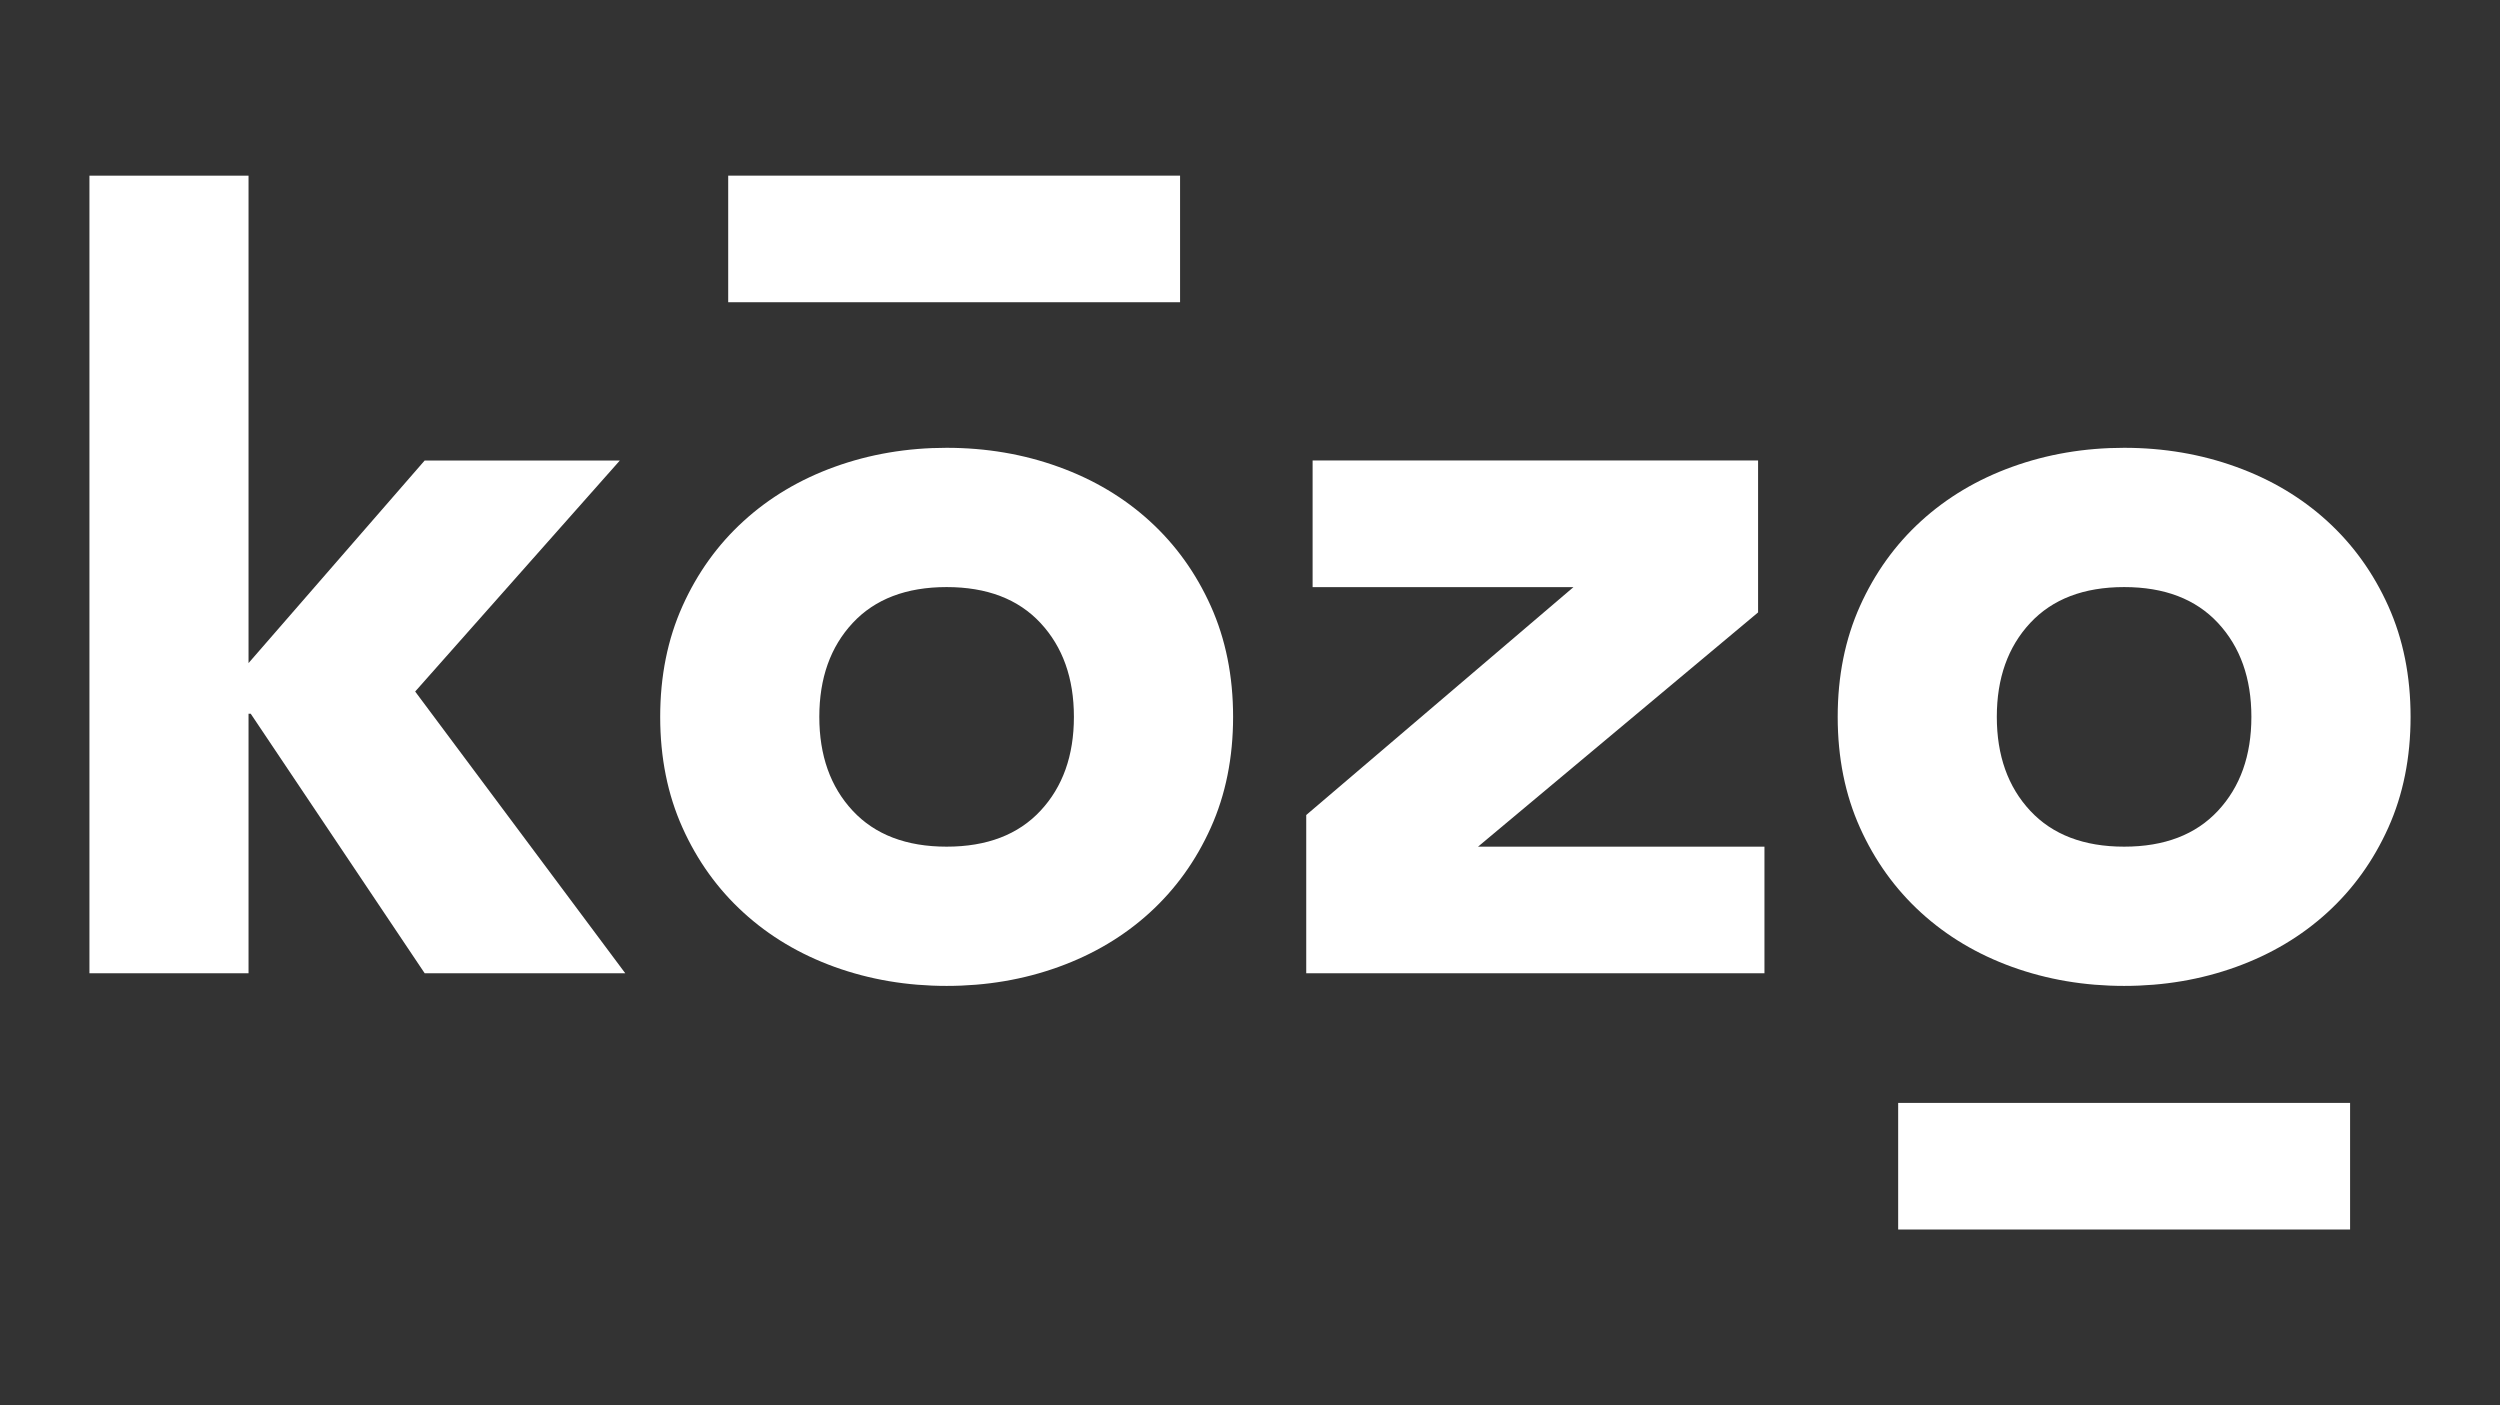 <?xml version="1.0" encoding="utf-8"?>
<!-- Generator: Adobe Illustrator 16.0.0, SVG Export Plug-In . SVG Version: 6.00 Build 0)  -->
<!DOCTYPE svg PUBLIC "-//W3C//DTD SVG 1.1//EN" "http://www.w3.org/Graphics/SVG/1.1/DTD/svg11.dtd">
<svg version="1.1" id="Layer_1" xmlns:x="http://ns.adobe.com/Extensibility/1.0/" xmlns:i="http://ns.adobe.com/AdobeIllustrator/10.0/" xmlns:graph="http://ns.adobe.com/Graphs/1.0/"
	 xmlns="http://www.w3.org/2000/svg" xmlns:xlink="http://www.w3.org/1999/xlink" x="0px" y="0px" width="142.333px" height="80px"
	 viewBox="0 0 142.333 80" enable-background="new 0 0 142.333 80" xml:space="preserve">
<rect x="0" y="0" width="142.333" height="80" fill="#333333" stroke="none"/>
<g>
	<polygon fill="#FFFFFF" points="5.092,10.001 5.092,55.41 14.15,55.41 14.15,40.634 14.274,40.634 24.178,55.41 35.598,55.41 
		23.637,39.371 35.29,26.218 24.178,26.218 14.15,37.751 14.15,10.001 	"/>
	<path fill="#FFFFFF" d="M37.587,40.813c0-2.322,0.423-4.423,1.269-6.307c0.845-1.881,2.003-3.495,3.475-4.836
		c1.469-1.342,3.2-2.373,5.189-3.092c1.995-0.721,4.12-1.083,6.374-1.083c2.258,0,4.382,0.363,6.371,1.083
		c1.995,0.719,3.725,1.75,5.196,3.092c1.47,1.341,2.629,2.955,3.474,4.836c0.846,1.884,1.269,3.984,1.269,6.307
		c0,2.321-0.423,4.427-1.269,6.309c-0.845,1.881-2.004,3.493-3.474,4.835c-1.472,1.342-3.201,2.374-5.196,3.094
		c-1.989,0.719-4.113,1.08-6.371,1.08c-2.254,0-4.379-0.361-6.374-1.08c-1.989-0.72-3.721-1.752-5.189-3.094
		c-1.472-1.342-2.63-2.954-3.475-4.835C38.01,45.24,37.587,43.135,37.587,40.813 M46.646,40.813c0,2.203,0.633,3.984,1.901,5.346
		c1.268,1.361,3.054,2.044,5.347,2.044c2.295,0,4.076-0.683,5.344-2.044c1.269-1.361,1.903-3.143,1.903-5.346
		c0-2.202-0.635-3.983-1.903-5.346c-1.268-1.361-3.049-2.043-5.344-2.043c-2.293,0-4.079,0.682-5.347,2.043
		C47.278,36.83,46.646,38.611,46.646,40.813z"/>
	<polygon fill="#FFFFFF" points="74.368,46.401 89.583,33.426 74.731,33.426 74.731,26.217 100.093,26.217 100.093,34.867 
		84.149,48.203 100.456,48.203 100.456,55.411 74.368,55.411 	"/>
	<path fill="#FFFFFF" d="M104.626,40.813c0-2.322,0.422-4.423,1.268-6.307c0.846-1.881,2.004-3.495,3.475-4.836
		c1.471-1.342,3.201-2.373,5.191-3.092c1.994-0.721,4.117-1.083,6.375-1.083c2.256,0,4.379,0.363,6.369,1.083
		c1.994,0.719,3.725,1.75,5.195,3.092c1.471,1.341,2.629,2.955,3.475,4.836c0.846,1.884,1.268,3.984,1.268,6.307
		c0,2.321-0.422,4.427-1.268,6.309c-0.846,1.881-2.004,3.493-3.475,4.835s-3.201,2.374-5.195,3.094
		c-1.99,0.719-4.113,1.08-6.369,1.08c-2.258,0-4.381-0.361-6.375-1.08c-1.99-0.72-3.721-1.752-5.191-3.094s-2.629-2.954-3.475-4.835
		C105.048,45.24,104.626,43.135,104.626,40.813 M113.685,40.813c0,2.203,0.633,3.984,1.902,5.346
		c1.268,1.361,3.053,2.044,5.348,2.044s4.074-0.683,5.342-2.044s1.902-3.143,1.902-5.346c0-2.202-0.635-3.983-1.902-5.346
		c-1.268-1.361-3.047-2.043-5.342-2.043s-4.08,0.682-5.348,2.043C114.317,36.83,113.685,38.611,113.685,40.813z"/>
	<rect x="41.459" y="10" fill="#FFFFFF" width="25.726" height="7.207"/>
	<rect x="108.069" y="62.792" fill="#FFFFFF" width="25.729" height="7.208"/>
</g>
</svg>
